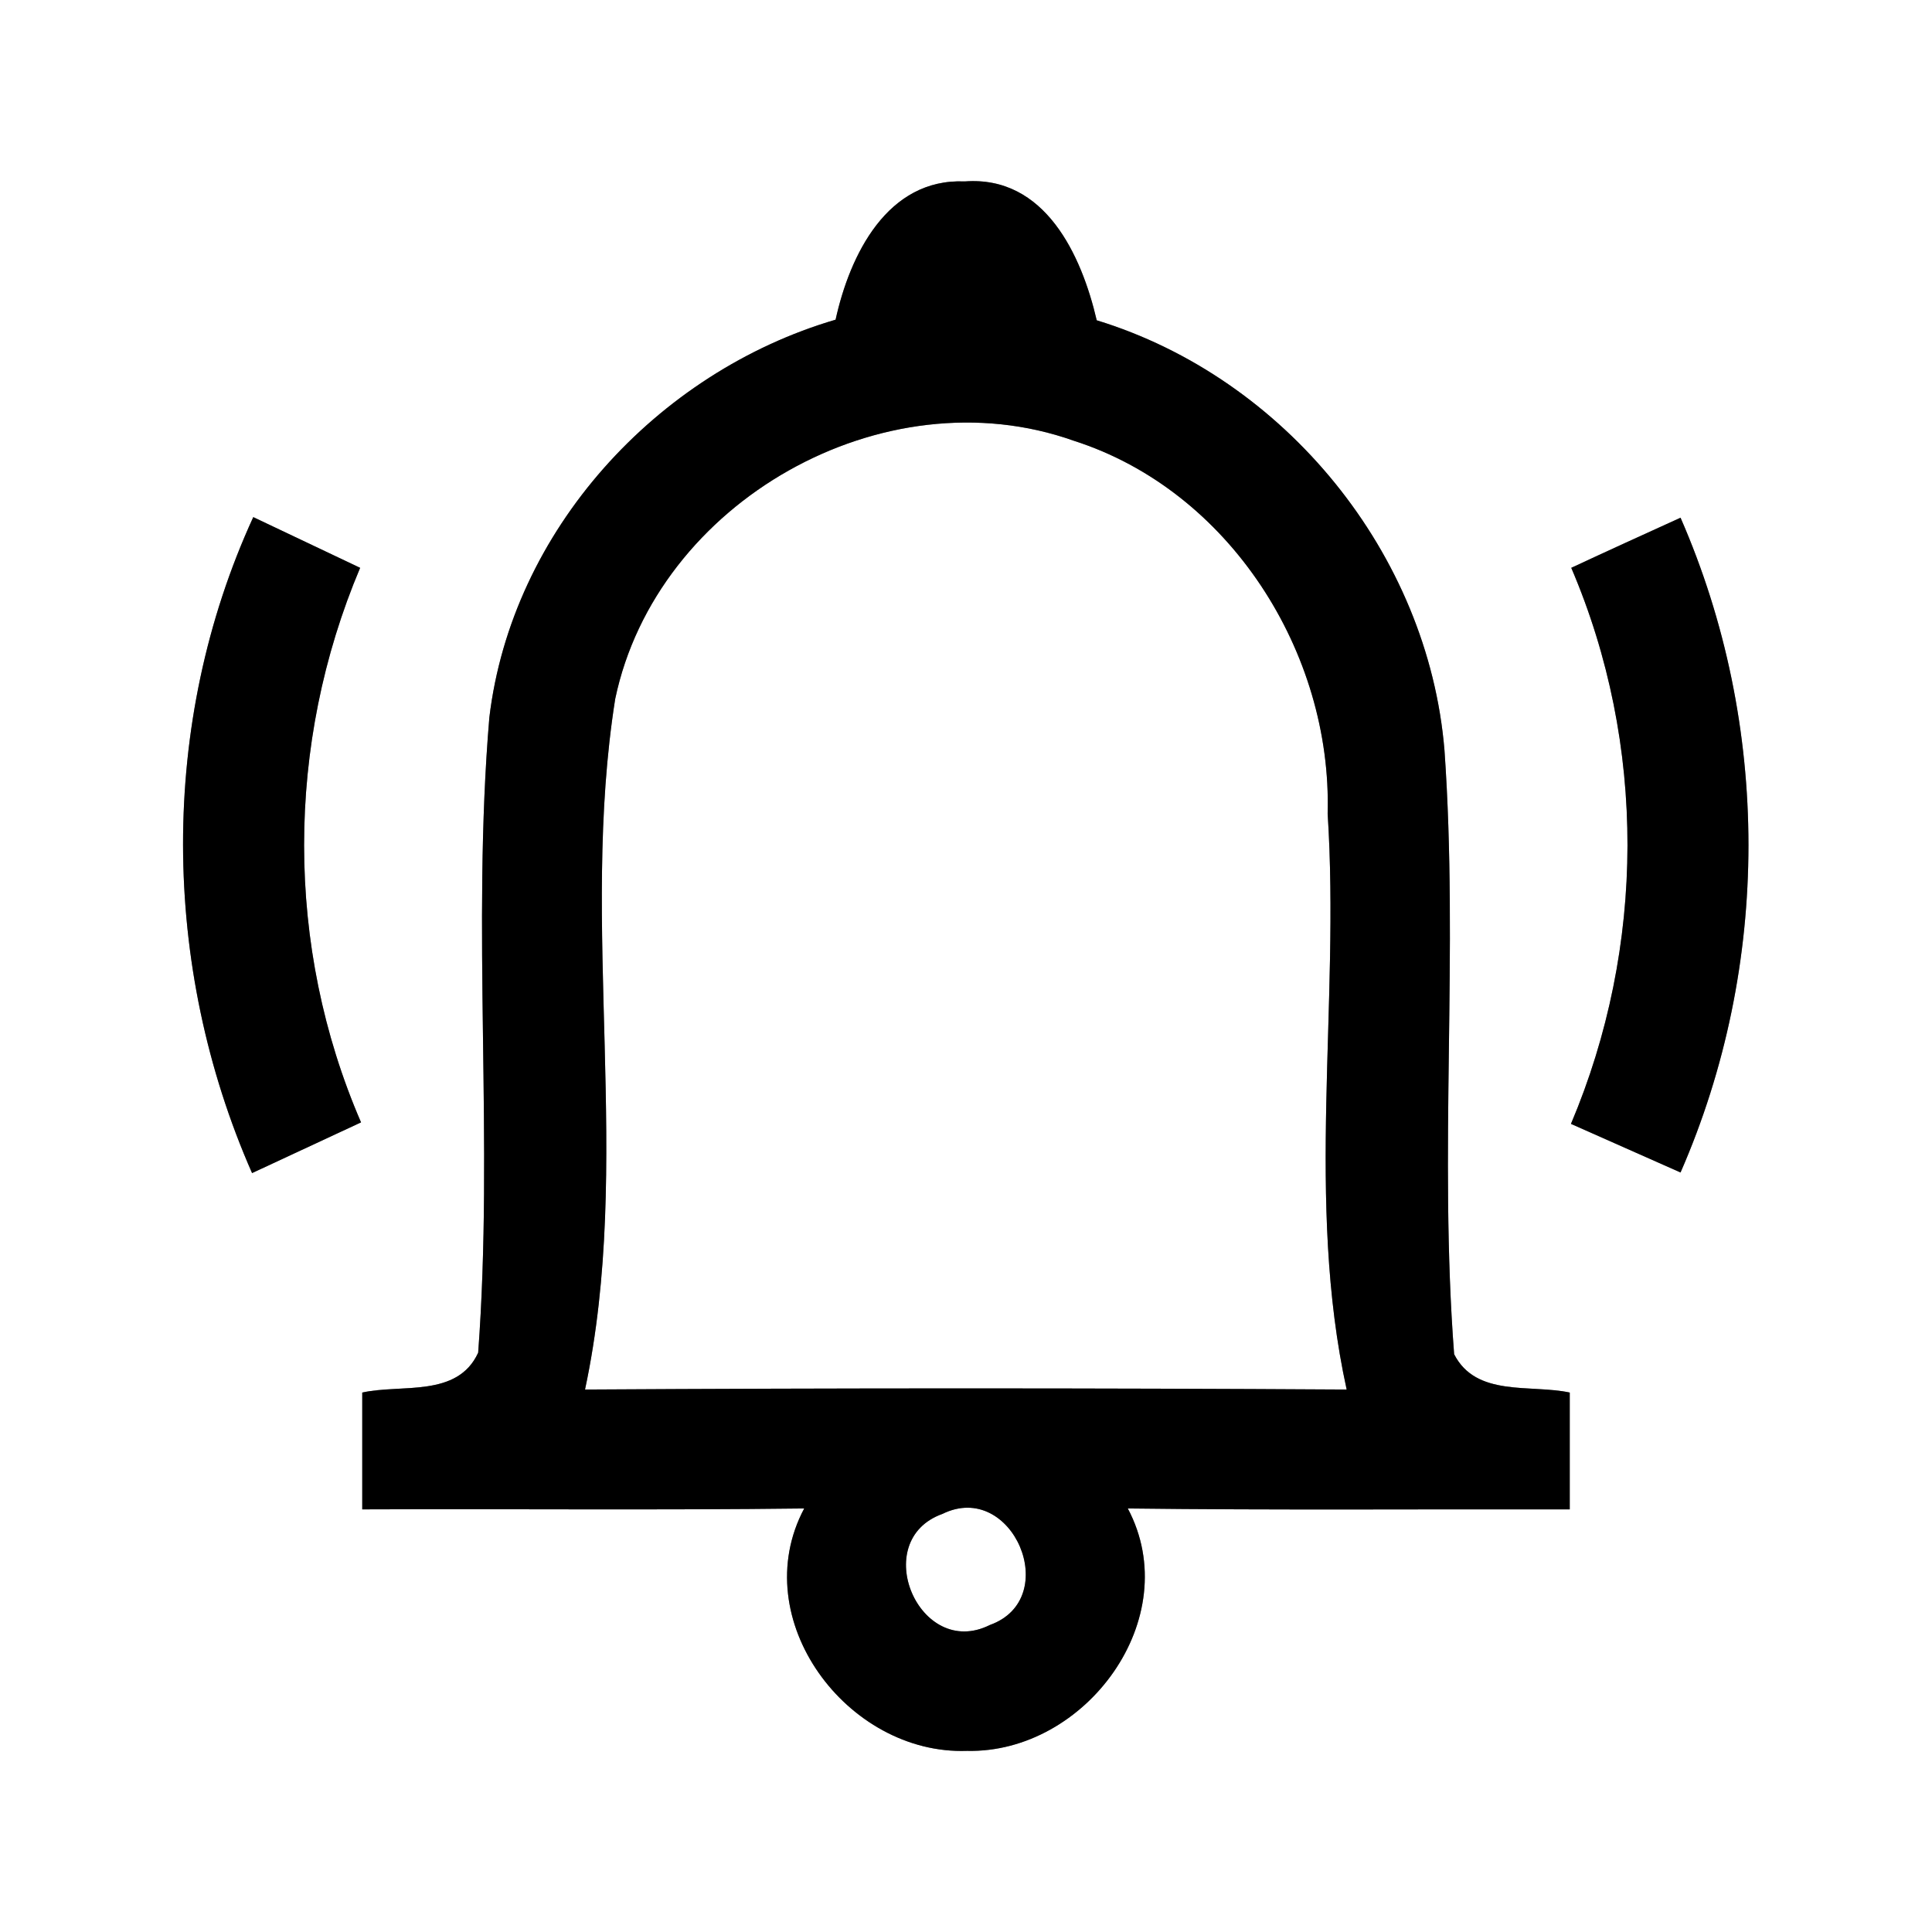 <?xml version="1.0" encoding="UTF-8" ?>
<!DOCTYPE svg PUBLIC "-//W3C//DTD SVG 1.1//EN" "http://www.w3.org/Graphics/SVG/1.1/DTD/svg11.dtd">
<svg width="64pt" height="64pt" viewBox="0 0 64 64" version="1.1" xmlns="http://www.w3.org/2000/svg">
<rect x="0" y="0" width="64" height="64" fill="#808080" stroke="none"/>
<g id="#ffffffff">
<path fill="#ffffff" opacity="1.00" d=" M 0.00 0.00 L 64.00 0.00 L 64.00 64.00 L 0.00 64.00 L 0.00 0.00 M 27.68 10.59 C 21.75 12.33 16.95 17.58 16.21 23.77 C 15.62 30.77 16.36 37.81 15.84 44.81 C 15.15 46.31 13.30 45.84 12.00 46.13 C 12.00 47.42 12.00 48.71 12.00 50.00 C 16.88 49.98 21.76 50.03 26.64 49.97 C 24.69 53.64 28.07 58.14 32.03 58.00 C 35.96 58.09 39.29 53.61 37.36 49.97 C 42.24 50.03 47.12 49.99 52.00 50.00 C 52.00 48.71 52.00 47.42 52.00 46.13 C 50.70 45.85 48.90 46.29 48.17 44.86 C 47.66 38.21 48.32 31.51 47.85 24.85 C 47.31 18.35 42.57 12.52 36.33 10.61 C 35.83 8.46 34.62 5.81 31.96 6.01 C 29.39 5.90 28.15 8.45 27.68 10.59 M 8.35 38.86 C 9.55 38.30 10.76 37.74 11.96 37.18 C 9.44 31.36 9.46 24.65 11.93 18.81 C 11.05 18.39 9.28 17.55 8.39 17.13 C 5.26 23.95 5.33 32.00 8.35 38.86 M 52.05 18.81 C 54.55 24.65 54.52 31.37 52.04 37.23 C 52.95 37.63 54.76 38.44 55.67 38.84 C 58.67 31.98 58.67 24.01 55.67 17.15 C 54.46 17.70 53.25 18.25 52.05 18.81 Z" />
<path fill="#ffffff" opacity="1.00" d=" M 20.38 23.15 C 21.75 16.62 29.27 12.36 35.57 14.60 C 40.73 16.25 44.13 21.62 43.98 26.95 C 44.39 33.30 43.24 39.79 44.61 46.03 C 36.20 45.98 27.79 45.98 19.38 46.03 C 20.98 38.53 19.18 30.71 20.38 23.15 Z" />
<path fill="#ffffff" opacity="1.00" d=" M 31.22 50.15 C 33.54 49.01 35.22 52.96 32.79 53.83 C 30.45 55.00 28.76 51.03 31.22 50.15 Z" />
</g>
<g id="#000000ff">
<path fill="#000000" opacity="1.00" d=" M 27.68 10.59 C 28.15 8.45 29.39 5.90 31.96 6.01 C 34.62 5.81 35.83 8.46 36.33 10.61 C 42.57 12.52 47.31 18.35 47.85 24.85 C 48.32 31.51 47.66 38.21 48.17 44.86 C 48.90 46.29 50.70 45.85 52.00 46.13 C 52.00 47.42 52.00 48.71 52.00 50.00 C 47.12 49.99 42.24 50.03 37.36 49.97 C 39.29 53.61 35.96 58.09 32.03 58.00 C 28.07 58.14 24.69 53.64 26.64 49.97 C 21.76 50.03 16.88 49.98 12.00 50.00 C 12.00 48.71 12.00 47.42 12.00 46.13 C 13.30 45.84 15.15 46.31 15.84 44.81 C 16.36 37.81 15.62 30.77 16.21 23.77 C 16.95 17.58 21.75 12.33 27.68 10.59 M 20.38 23.15 C 19.18 30.71 20.98 38.53 19.38 46.03 C 27.79 45.98 36.20 45.98 44.61 46.03 C 43.24 39.79 44.39 33.30 43.98 26.95 C 44.13 21.62 40.73 16.25 35.57 14.60 C 29.27 12.36 21.75 16.62 20.38 23.15 M 31.22 50.15 C 28.76 51.03 30.45 55.00 32.79 53.83 C 35.22 52.96 33.54 49.01 31.22 50.15 Z" />
<path fill="#000000" opacity="1.00" d=" M 8.35 38.86 C 5.33 32.00 5.26 23.95 8.39 17.13 C 9.28 17.55 11.05 18.39 11.93 18.81 C 9.46 24.65 9.44 31.36 11.96 37.18 C 10.76 37.74 9.55 38.30 8.35 38.86 Z" />
<path fill="#000000" opacity="1.00" d=" M 52.05 18.81 C 53.25 18.25 54.46 17.70 55.67 17.15 C 58.67 24.01 58.67 31.98 55.67 38.84 C 54.76 38.44 52.95 37.63 52.04 37.23 C 54.52 31.37 54.55 24.65 52.05 18.81 Z" />
</g>
</svg>
